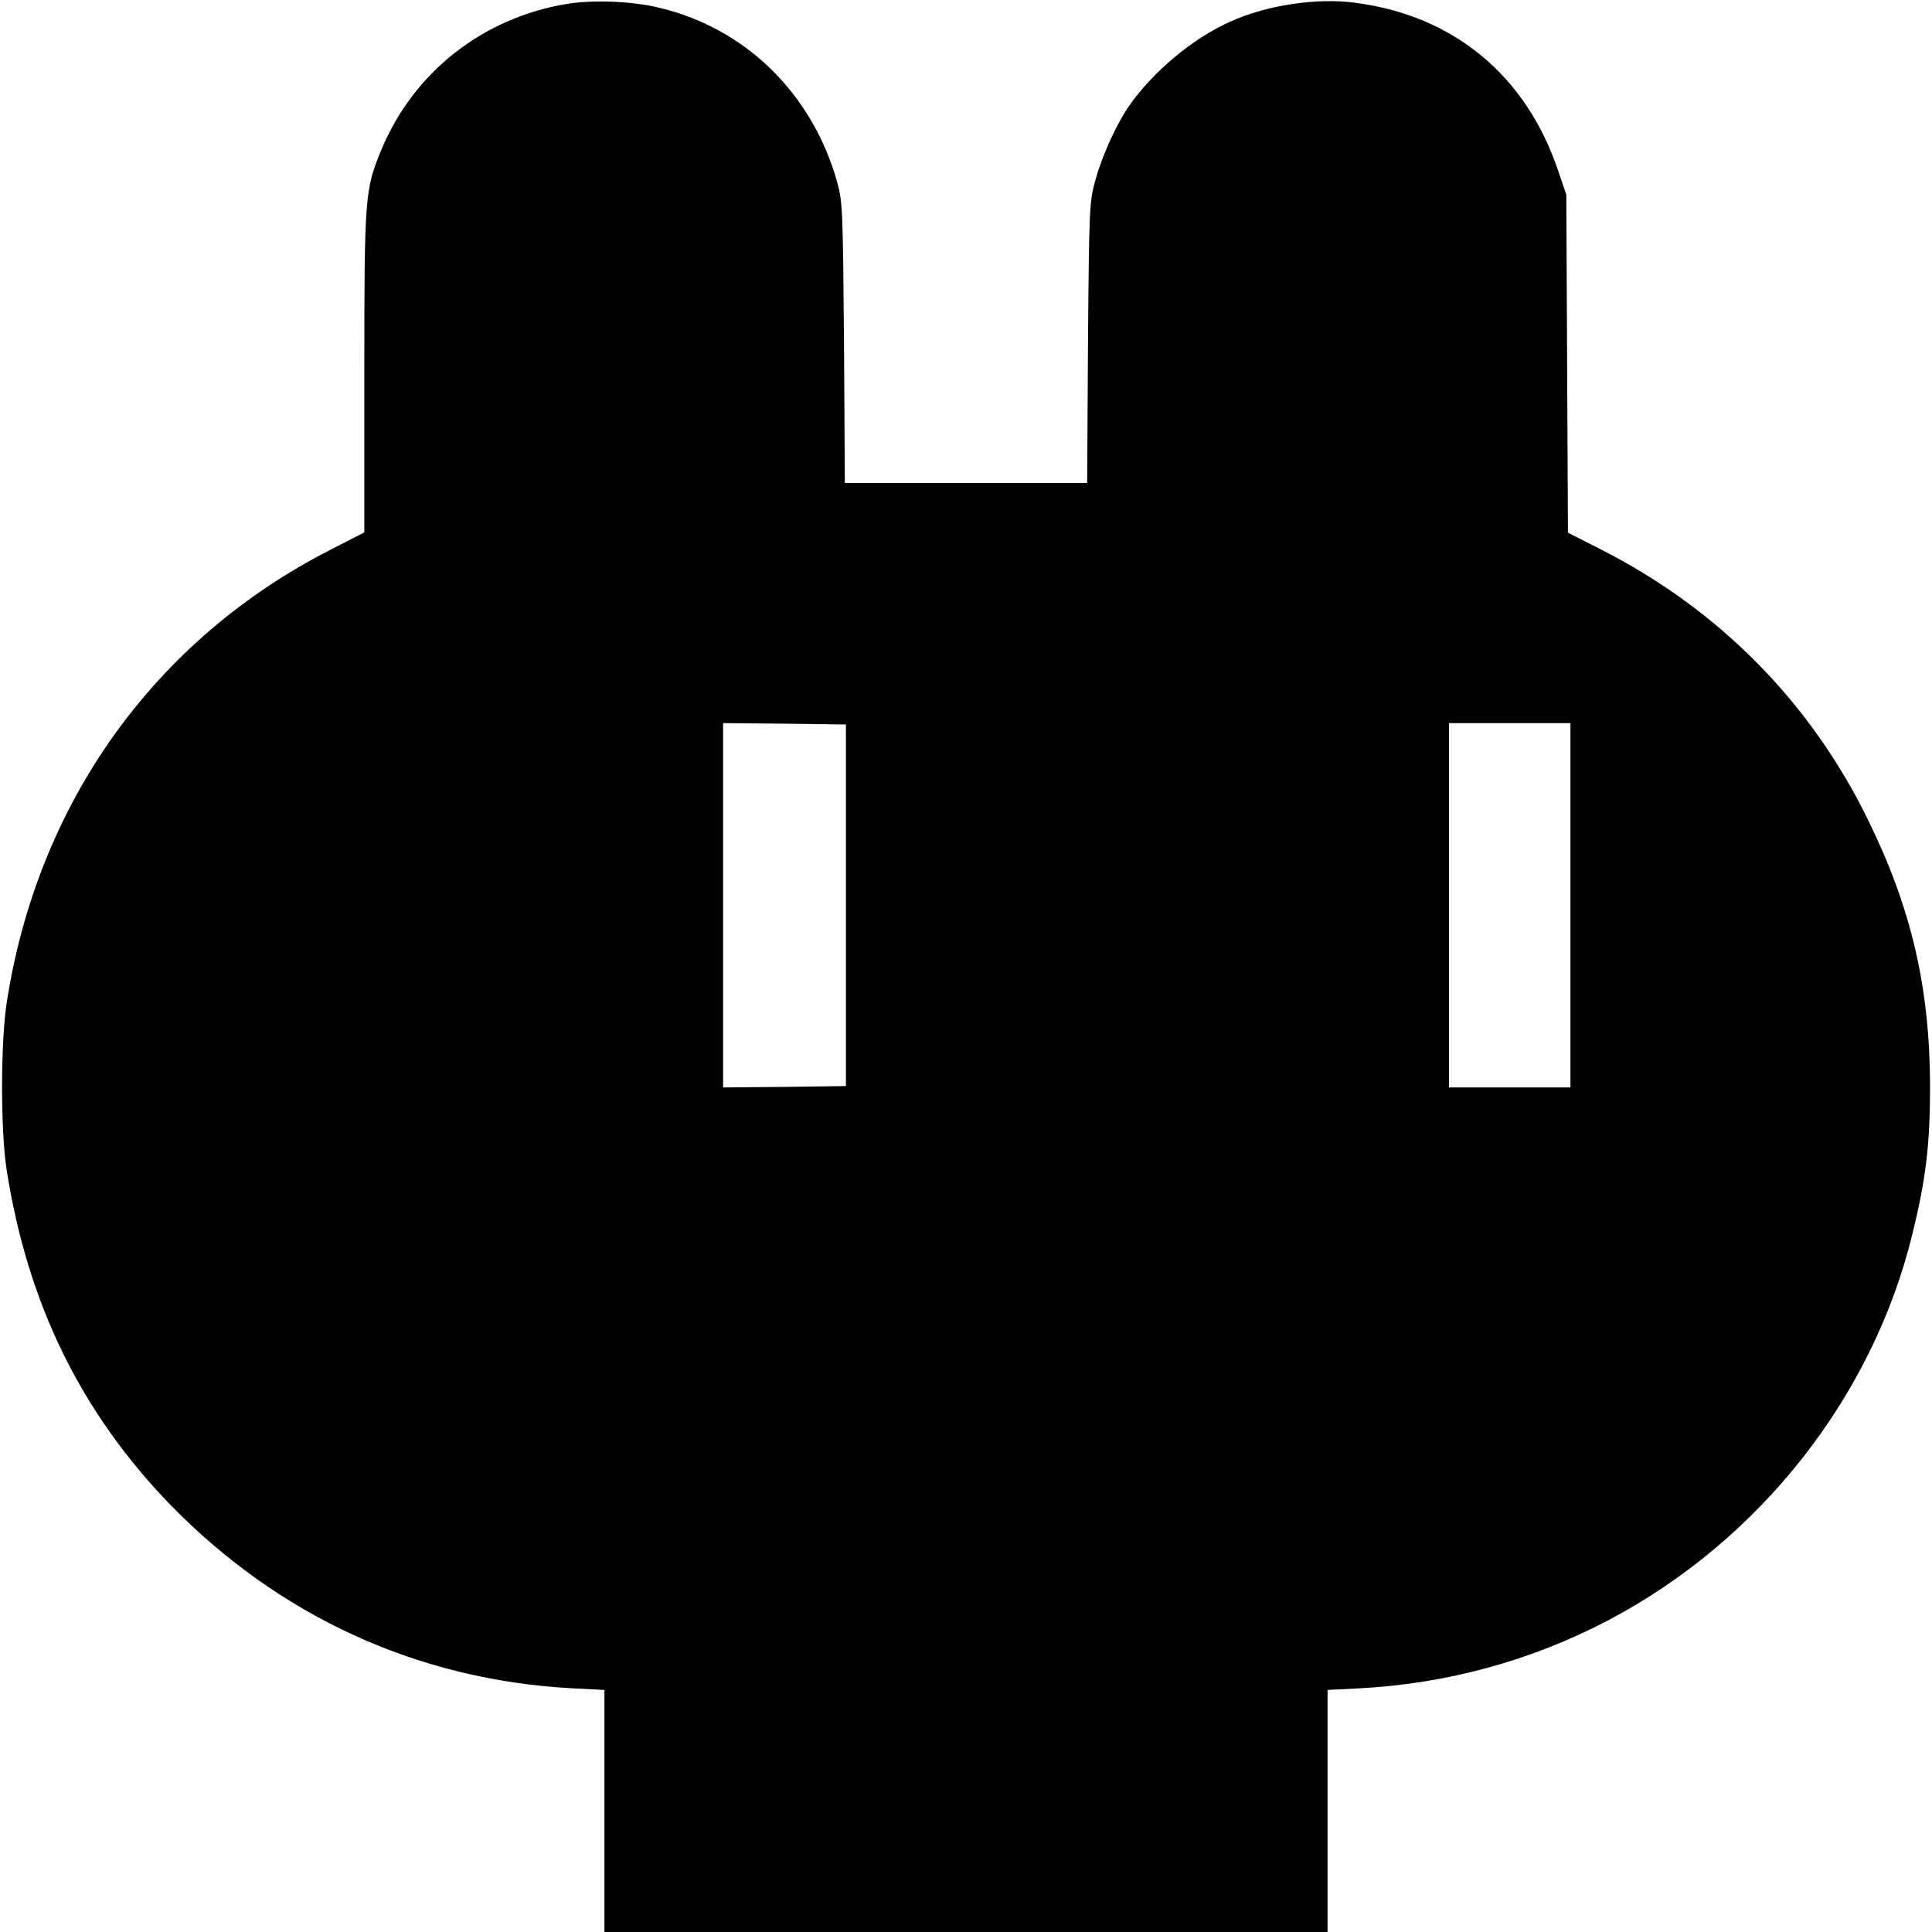 <?xml version="1.0" standalone="no"?>
<!DOCTYPE svg PUBLIC "-//W3C//DTD SVG 20010904//EN"
 "http://www.w3.org/TR/2001/REC-SVG-20010904/DTD/svg10.dtd">
<svg version="1.0" xmlns="http://www.w3.org/2000/svg"
 width="700pt" height="700pt" viewBox="0 0 700 700"
 preserveAspectRatio="xMidYMid meet">
<g transform="translate(0,700) scale(0.1,-0.1)"
fill="#000000" stroke="none">
<path d="M2055 6986 c-305 -50 -556 -247 -673 -528 -60 -145 -62 -169 -62
-807 l0 -580 -121 -62 c-640 -326 -1064 -920 -1175 -1644 -22 -147 -22 -461 0
-603 76 -486 270 -881 595 -1216 395 -404 896 -633 1454 -663 l117 -6 0 -439
0 -438 1310 0 1310 0 0 438 0 439 118 6 c316 17 620 100 900 247 547 288 957
808 1101 1399 49 199 64 325 64 536 -1 356 -67 642 -223 961 -209 429 -541
765 -969 983 l-120 61 -3 613 -3 612 -29 85 c-116 346 -379 564 -736 610 -139
19 -323 -9 -454 -69 -136 -61 -281 -183 -366 -306 -46 -67 -97 -179 -122 -270
-21 -77 -22 -100 -26 -587 l-3 -508 -439 0 -439 0 -3 508 c-4 480 -5 511 -25
583 -91 323 -336 561 -653 633 -96 22 -233 27 -325 12z m1010 -3266 l0 -655
-222 -3 -223 -2 0 660 0 660 223 -2 222 -3 0 -655z m2625 0 l0 -660 -220 0
-220 0 0 660 0 660 220 0 220 0 0 -660z"/>
</g>
</svg>
